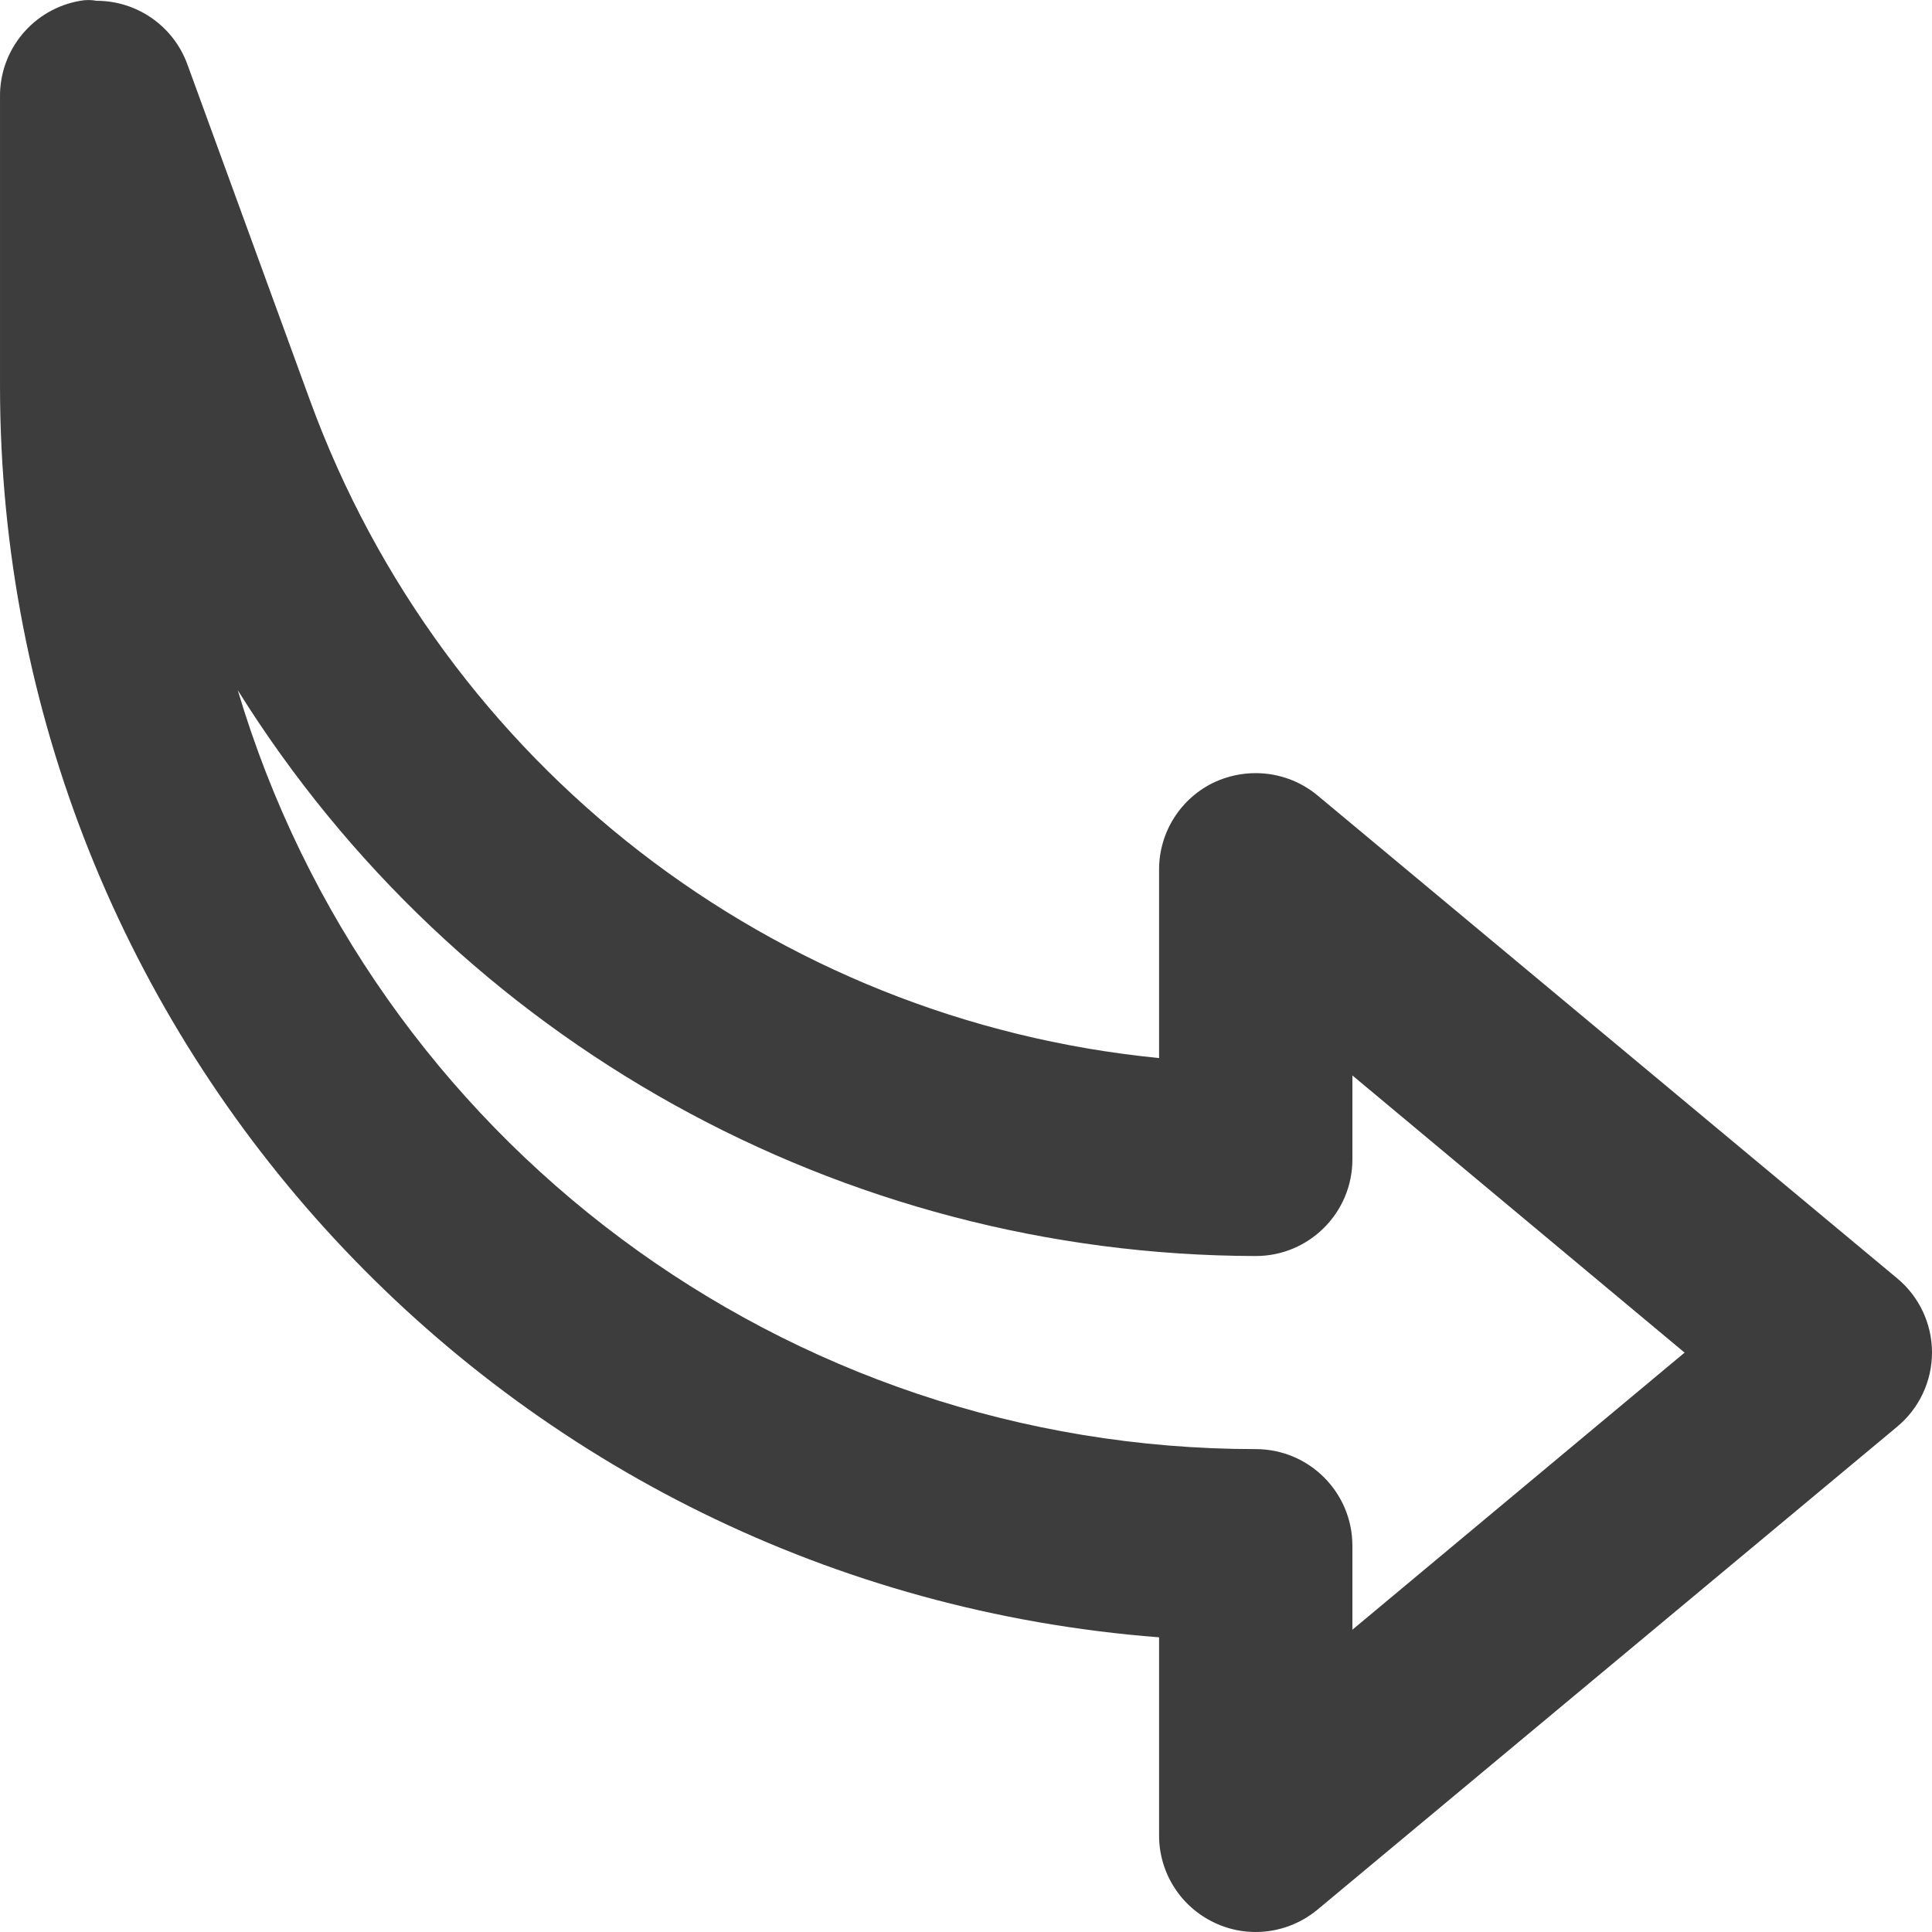 <svg width="17" height="17" viewBox="0 0 17 17" fill="none" xmlns="http://www.w3.org/2000/svg">
<path fill-rule="evenodd" clip-rule="evenodd" d="M11.593 16.803L16.692 12.555C16.887 12.394 17 12.154 17 11.901C17 11.648 16.887 11.408 16.692 11.247L11.593 6.999C11.44 6.872 11.248 6.803 11.049 6.803C10.926 6.803 10.804 6.829 10.692 6.88C10.391 7.019 10.198 7.321 10.199 7.653V9.31C6.803 8.977 3.899 6.728 2.728 3.524L1.649 0.567C1.527 0.231 1.208 0.007 0.85 0.007C0.802 -0.002 0.753 -0.002 0.706 0.007C0.293 0.078 -0.006 0.438 9.10539e-05 0.856V3.405C0.005 9.172 4.447 13.964 10.199 14.407V16.149C10.198 16.479 10.389 16.779 10.688 16.919C10.986 17.06 11.339 17.014 11.593 16.803ZM11.9 10.202V9.463L14.823 11.902L11.9 14.34V13.601C11.9 13.132 11.519 12.751 11.05 12.751C6.915 12.75 3.272 10.034 2.092 6.073C4.021 9.164 7.405 11.045 11.05 11.052C11.519 11.052 11.9 10.671 11.9 10.202Z" fill="#3D3D3D"/>
</svg>
